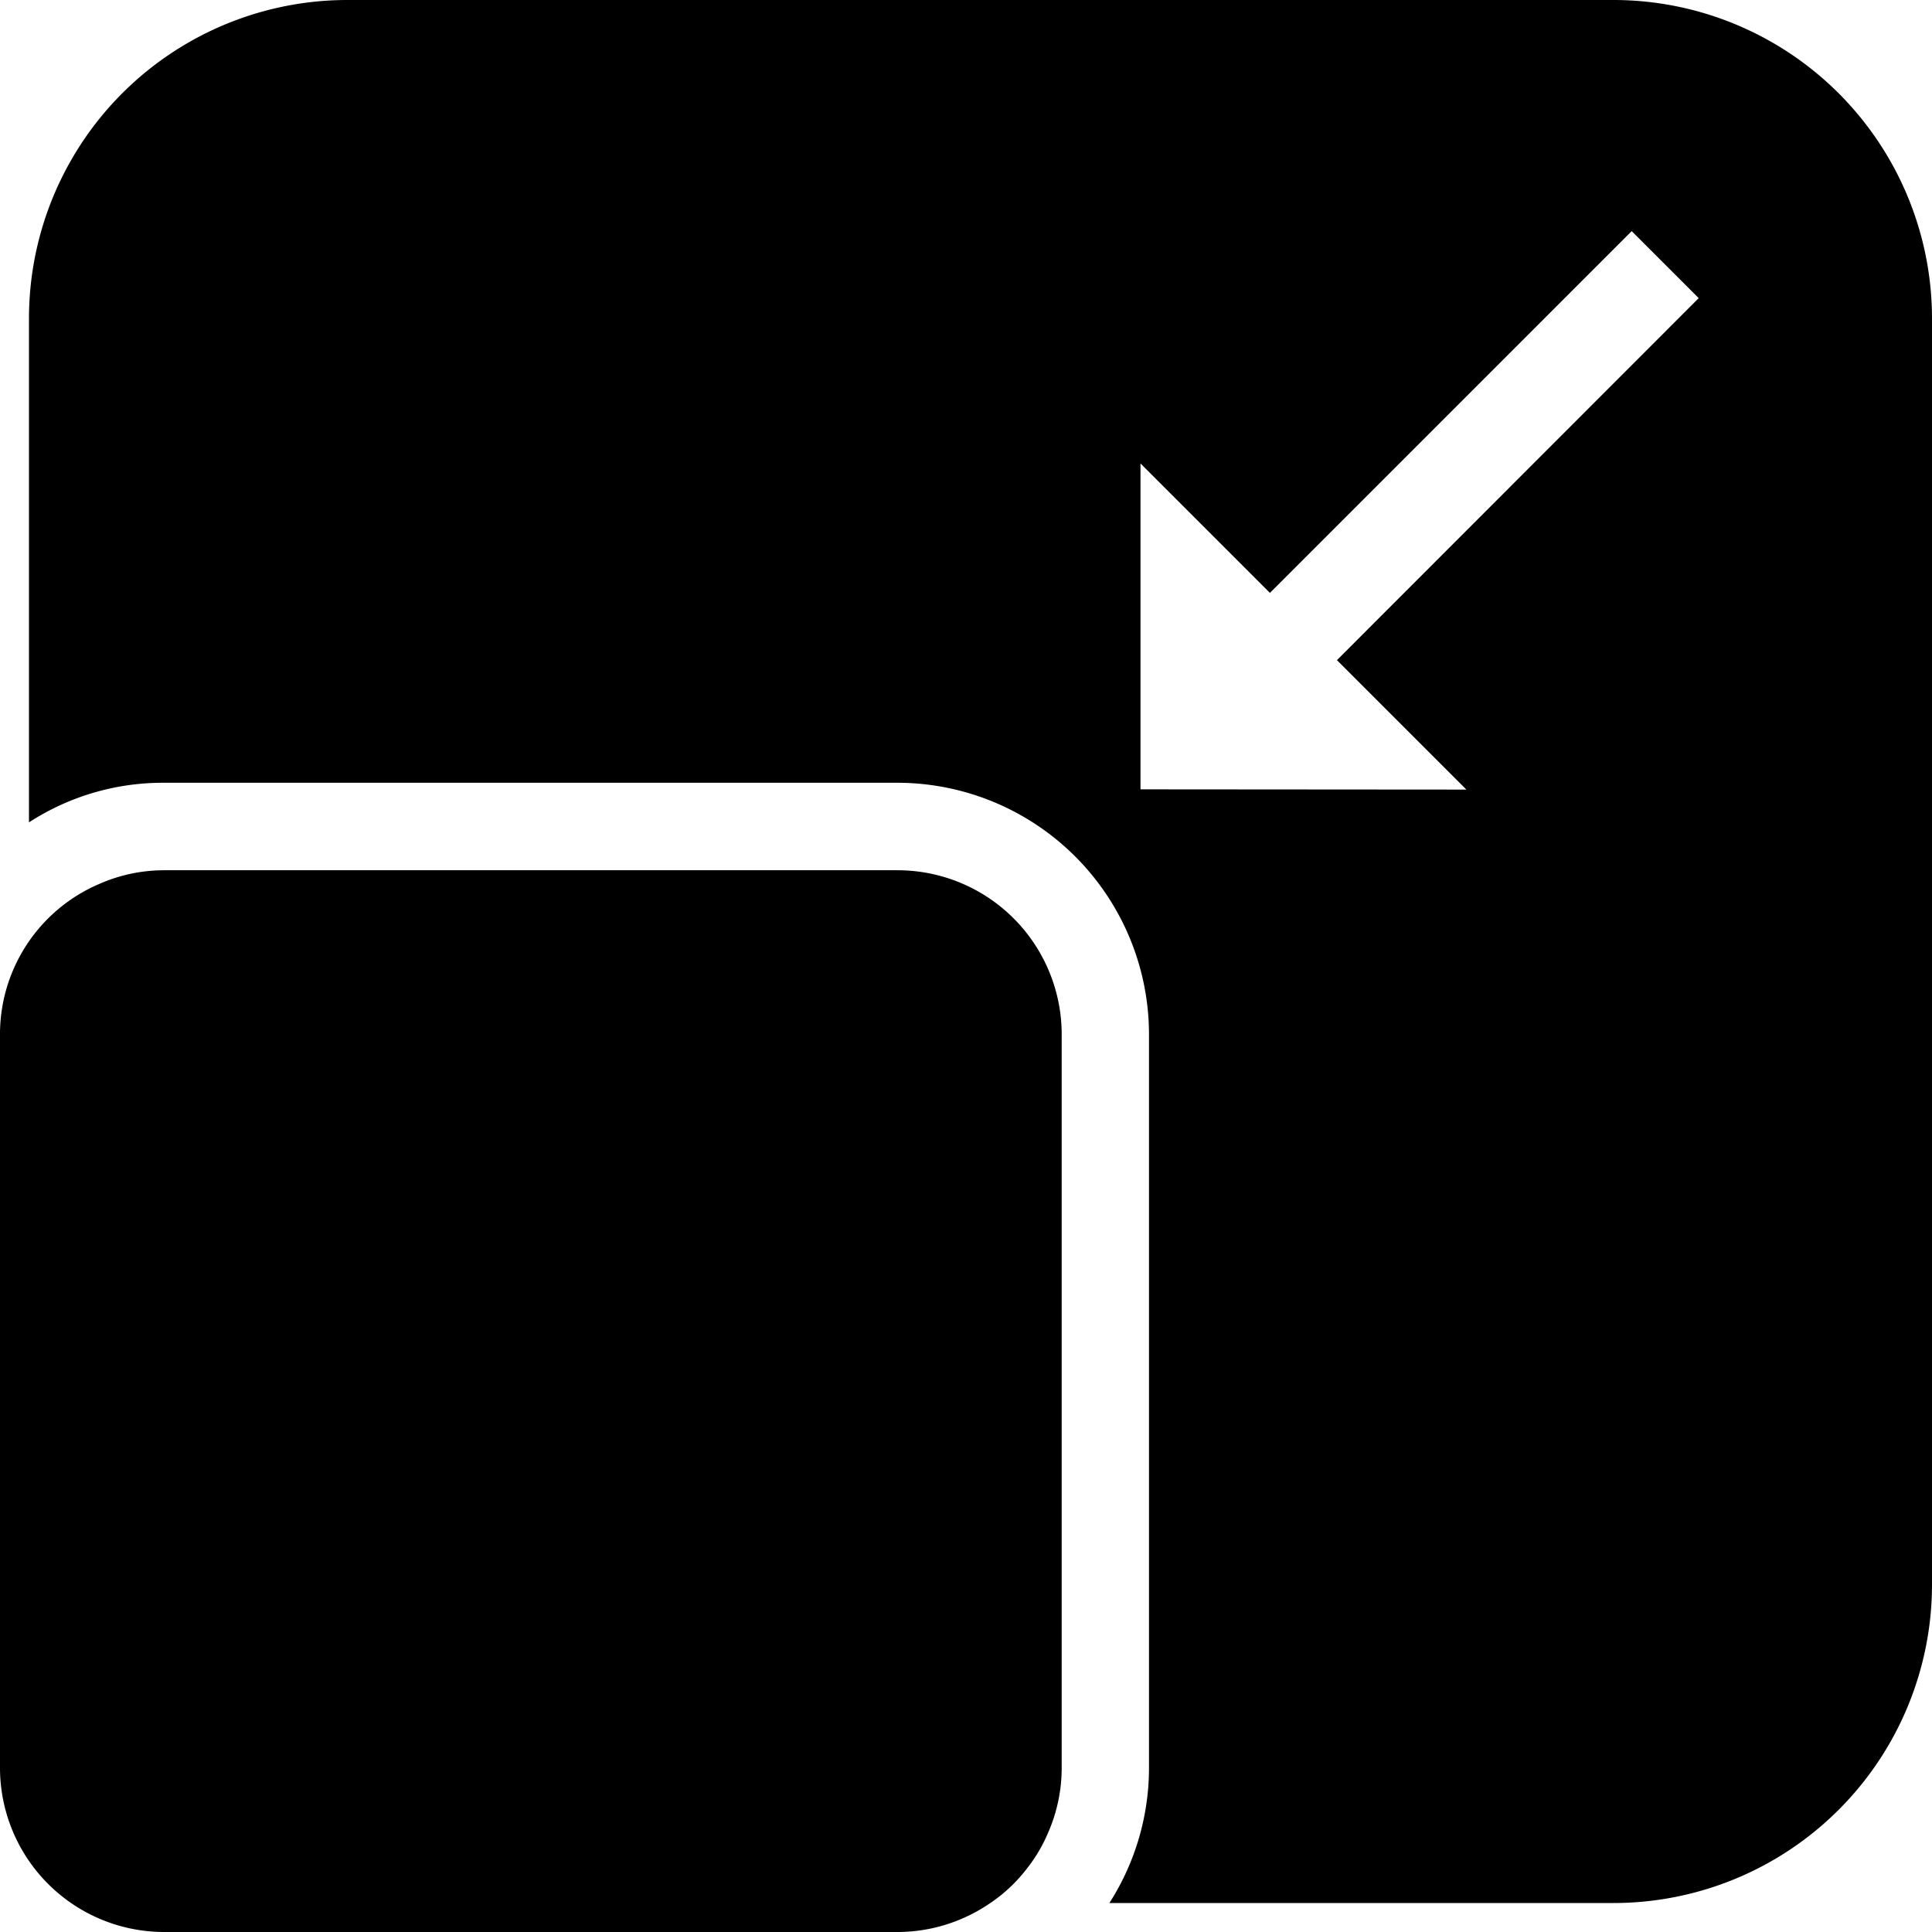 <svg role="img" viewBox="0 0 32 32" height="32" width="32" xmlns="http://www.w3.org/2000/svg"><path d="M26.723 0H5.758A5.275 5.275 0 0 0 .48 5.273v8.348a4.075 4.075 0 0 1 2.243-.656h12.136a4.171 4.171 0 0 1 4.172 4.172v12.14a4.15 4.15 0 0 1-.656 2.243h8.348A5.275 5.275 0 0 0 32 26.246V5.273A5.277 5.277 0 0 0 26.723 0M18.89 13.074V7.676l2.144 2.144 5.992-5.992 1.11 1.11-5.992 5.996 2.144 2.144Zm-4.028 1.34H2.723c-.387 0-.754.082-1.086.23A2.706 2.706 0 0 0 0 17.138v12.14A2.72 2.72 0 0 0 2.723 32h12.14c.551 0 1.086-.168 1.54-.48a2.58 2.58 0 0 0 .609-.575 2.54 2.54 0 0 0 .343-.578 2.68 2.68 0 0 0 .23-1.09v-12.14a2.72 2.72 0 0 0-2.722-2.723m0 0"/></svg>